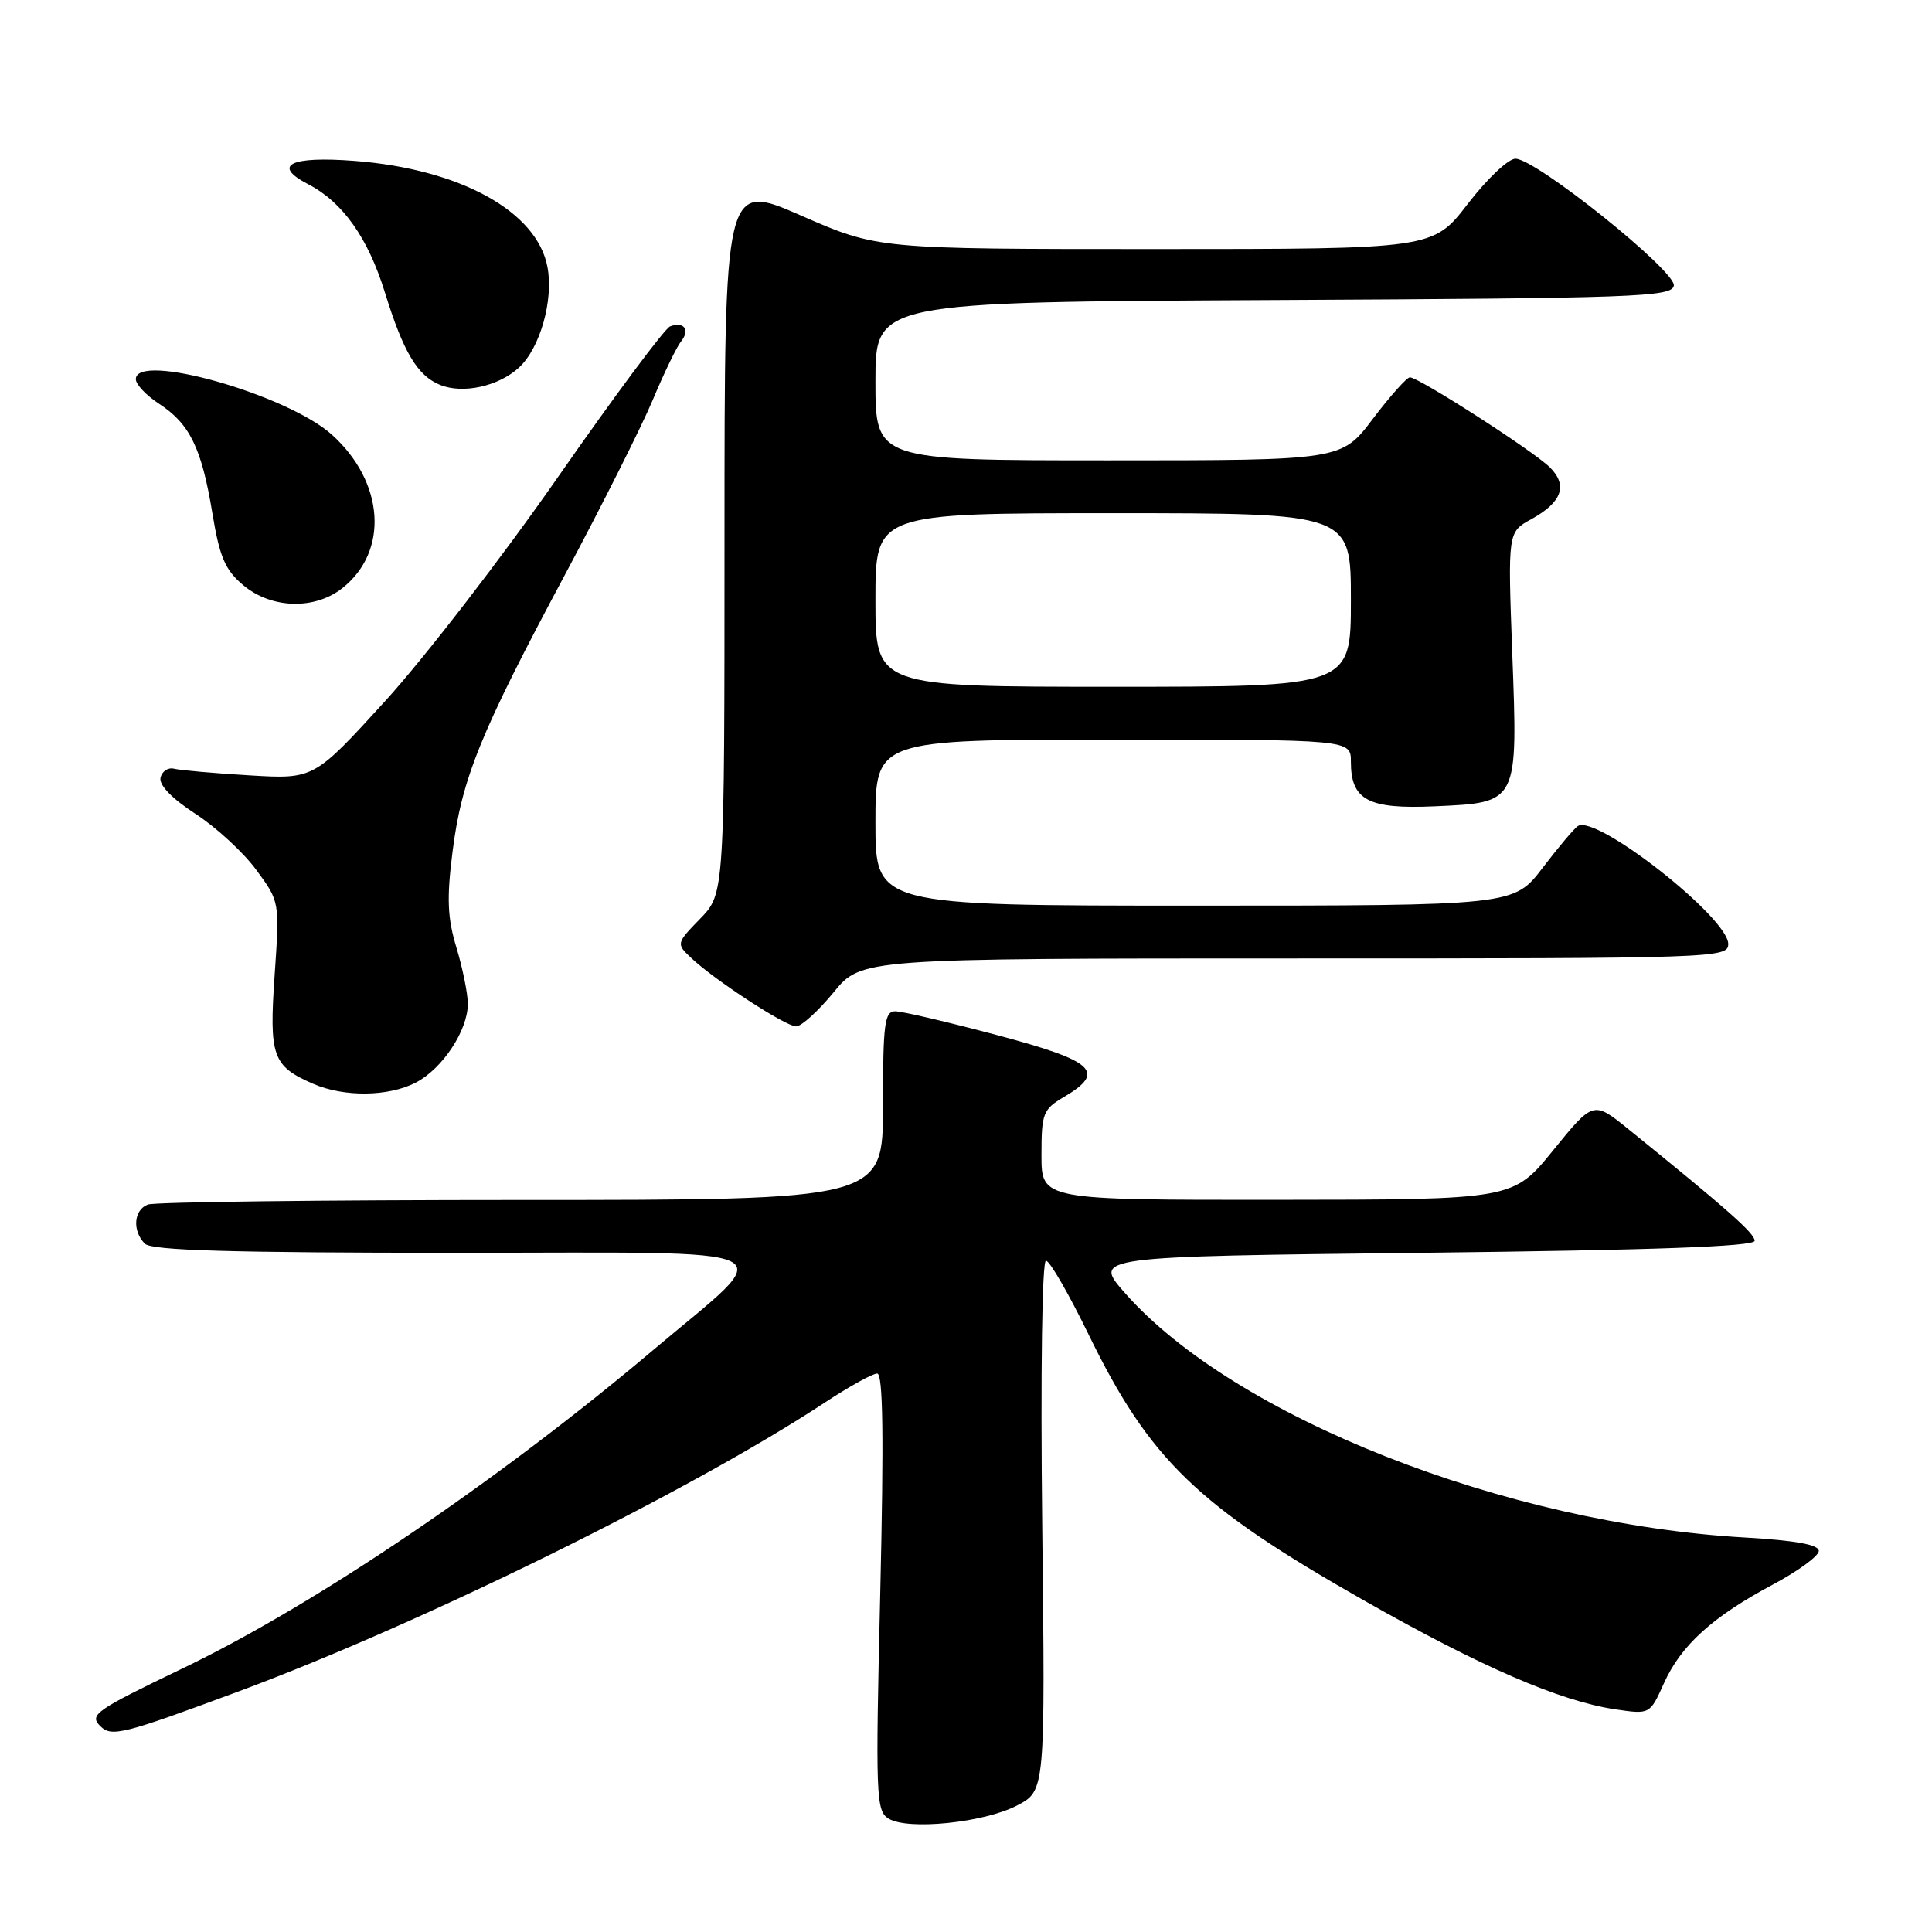 <?xml version="1.0" encoding="UTF-8" standalone="no"?>
<!DOCTYPE svg PUBLIC "-//W3C//DTD SVG 1.1//EN" "http://www.w3.org/Graphics/SVG/1.1/DTD/svg11.dtd" >
<svg xmlns="http://www.w3.org/2000/svg" xmlns:xlink="http://www.w3.org/1999/xlink" version="1.1" viewBox="0 0 256 256">
 <g >
 <path fill="currentColor"
d=" M 134.76 239.24 C 138.50 237.29 138.50 237.29 138.10 202.15 C 137.87 181.69 138.08 167.02 138.60 167.05 C 139.10 167.07 141.63 171.46 144.23 176.80 C 152.33 193.42 158.60 199.48 180.67 212.03 C 196.22 220.87 206.70 225.41 214.06 226.50 C 218.62 227.17 218.62 227.17 220.48 223.04 C 222.76 217.99 226.91 214.23 234.92 209.96 C 238.26 208.18 241.00 206.17 241.00 205.51 C 241.00 204.67 237.93 204.12 231.25 203.73 C 199.47 201.92 163.50 187.74 149.05 171.32 C 144.81 166.50 144.81 166.50 188.65 166.00 C 219.20 165.65 232.50 165.17 232.50 164.41 C 232.50 163.42 228.89 160.23 215.81 149.65 C 211.13 145.86 211.13 145.86 205.81 152.41 C 200.50 158.96 200.50 158.96 169.25 158.98 C 138.00 159.00 138.00 159.00 138.00 153.06 C 138.00 147.51 138.20 146.99 141.00 145.34 C 146.61 142.03 145.06 140.60 132.13 137.16 C 125.60 135.42 119.52 134.00 118.63 134.00 C 117.21 134.00 117.00 135.62 117.00 146.50 C 117.00 159.00 117.00 159.00 69.08 159.00 C 42.73 159.00 20.45 159.27 19.58 159.61 C 17.71 160.33 17.51 163.11 19.20 164.80 C 20.09 165.69 30.62 166.00 60.39 166.00 C 105.91 166.00 103.33 164.72 86.50 178.93 C 65.98 196.25 41.77 212.63 24.20 221.07 C 12.65 226.62 11.79 227.22 13.28 228.71 C 14.77 230.20 16.22 229.84 31.70 224.09 C 55.90 215.10 91.56 197.53 109.32 185.83 C 112.52 183.72 115.63 182.00 116.23 182.00 C 117.01 182.00 117.12 190.32 116.64 210.94 C 116.00 237.98 116.07 239.95 117.73 240.97 C 120.28 242.55 130.36 241.53 134.76 239.24 Z  M 55.09 143.45 C 58.63 141.62 62.00 136.52 61.99 133.00 C 61.98 131.62 61.30 128.28 60.48 125.56 C 59.29 121.64 59.18 119.05 59.96 112.89 C 61.17 103.20 63.64 97.12 74.85 76.17 C 79.75 67.00 84.99 56.58 86.49 53.00 C 87.99 49.42 89.68 45.93 90.25 45.23 C 91.48 43.71 90.62 42.55 88.79 43.25 C 88.08 43.52 81.42 52.47 74.00 63.12 C 66.58 73.78 56.25 87.17 51.05 92.88 C 41.60 103.25 41.60 103.25 33.05 102.74 C 28.35 102.46 23.85 102.06 23.06 101.86 C 22.27 101.66 21.46 102.20 21.27 103.06 C 21.06 104.03 22.79 105.82 25.90 107.84 C 28.63 109.61 32.26 112.95 33.96 115.27 C 37.06 119.47 37.06 119.47 36.39 129.21 C 35.65 139.98 36.10 141.26 41.50 143.61 C 45.58 145.39 51.48 145.32 55.09 143.45 Z  M 110.45 131.50 C 114.13 127.00 114.13 127.00 171.57 127.00 C 227.49 127.00 229.00 126.95 229.00 125.08 C 229.00 121.60 211.57 107.91 209.09 109.45 C 208.62 109.73 206.52 112.23 204.41 114.99 C 200.59 120.00 200.59 120.00 158.29 120.00 C 116.00 120.00 116.00 120.00 116.00 109.00 C 116.00 98.00 116.00 98.00 147.50 98.00 C 179.00 98.00 179.00 98.00 179.00 100.93 C 179.00 106.03 181.29 107.24 190.13 106.84 C 201.21 106.34 201.13 106.50 200.38 86.50 C 199.79 70.50 199.79 70.50 202.91 68.79 C 206.96 66.56 207.77 64.33 205.38 61.94 C 203.26 59.81 188.00 50.00 186.82 50.00 C 186.41 50.00 184.20 52.48 181.91 55.50 C 177.76 61.00 177.76 61.00 146.88 61.00 C 116.00 61.00 116.00 61.00 116.00 50.51 C 116.00 40.02 116.00 40.02 168.74 39.76 C 216.76 39.52 221.50 39.35 221.79 37.86 C 222.15 35.97 203.58 21.07 200.81 21.03 C 199.88 21.01 197.04 23.70 194.50 27.00 C 189.88 33.00 189.88 33.00 153.09 33.00 C 116.29 33.00 116.29 33.00 106.14 28.56 C 96.00 24.13 96.00 24.13 96.00 71.27 C 96.00 118.40 96.00 118.40 92.79 121.72 C 89.61 124.99 89.60 125.05 91.54 126.89 C 94.60 129.81 104.09 136.00 105.49 136.00 C 106.19 136.00 108.42 133.97 110.45 131.50 Z  M 45.34 77.95 C 51.56 73.06 50.95 63.90 43.99 57.61 C 38.10 52.29 17.99 46.59 18.00 50.25 C 18.00 50.94 19.39 52.40 21.07 53.50 C 25.14 56.15 26.71 59.36 28.13 67.94 C 29.10 73.83 29.82 75.51 32.23 77.54 C 35.94 80.66 41.66 80.84 45.34 77.95 Z  M 68.76 48.71 C 71.56 46.14 73.37 39.77 72.54 35.38 C 71.16 28.01 60.96 22.40 46.99 21.32 C 38.42 20.66 35.97 21.90 40.85 24.42 C 45.42 26.79 48.77 31.52 51.01 38.78 C 53.45 46.66 55.31 49.78 58.31 51.00 C 61.33 52.23 66.05 51.20 68.76 48.71 Z  M 116.00 79.50 C 116.00 68.00 116.00 68.00 147.50 68.00 C 179.00 68.00 179.00 68.00 179.00 79.50 C 179.00 91.00 179.00 91.00 147.50 91.00 C 116.00 91.00 116.00 91.00 116.00 79.50 Z "/>
</g>
</svg>